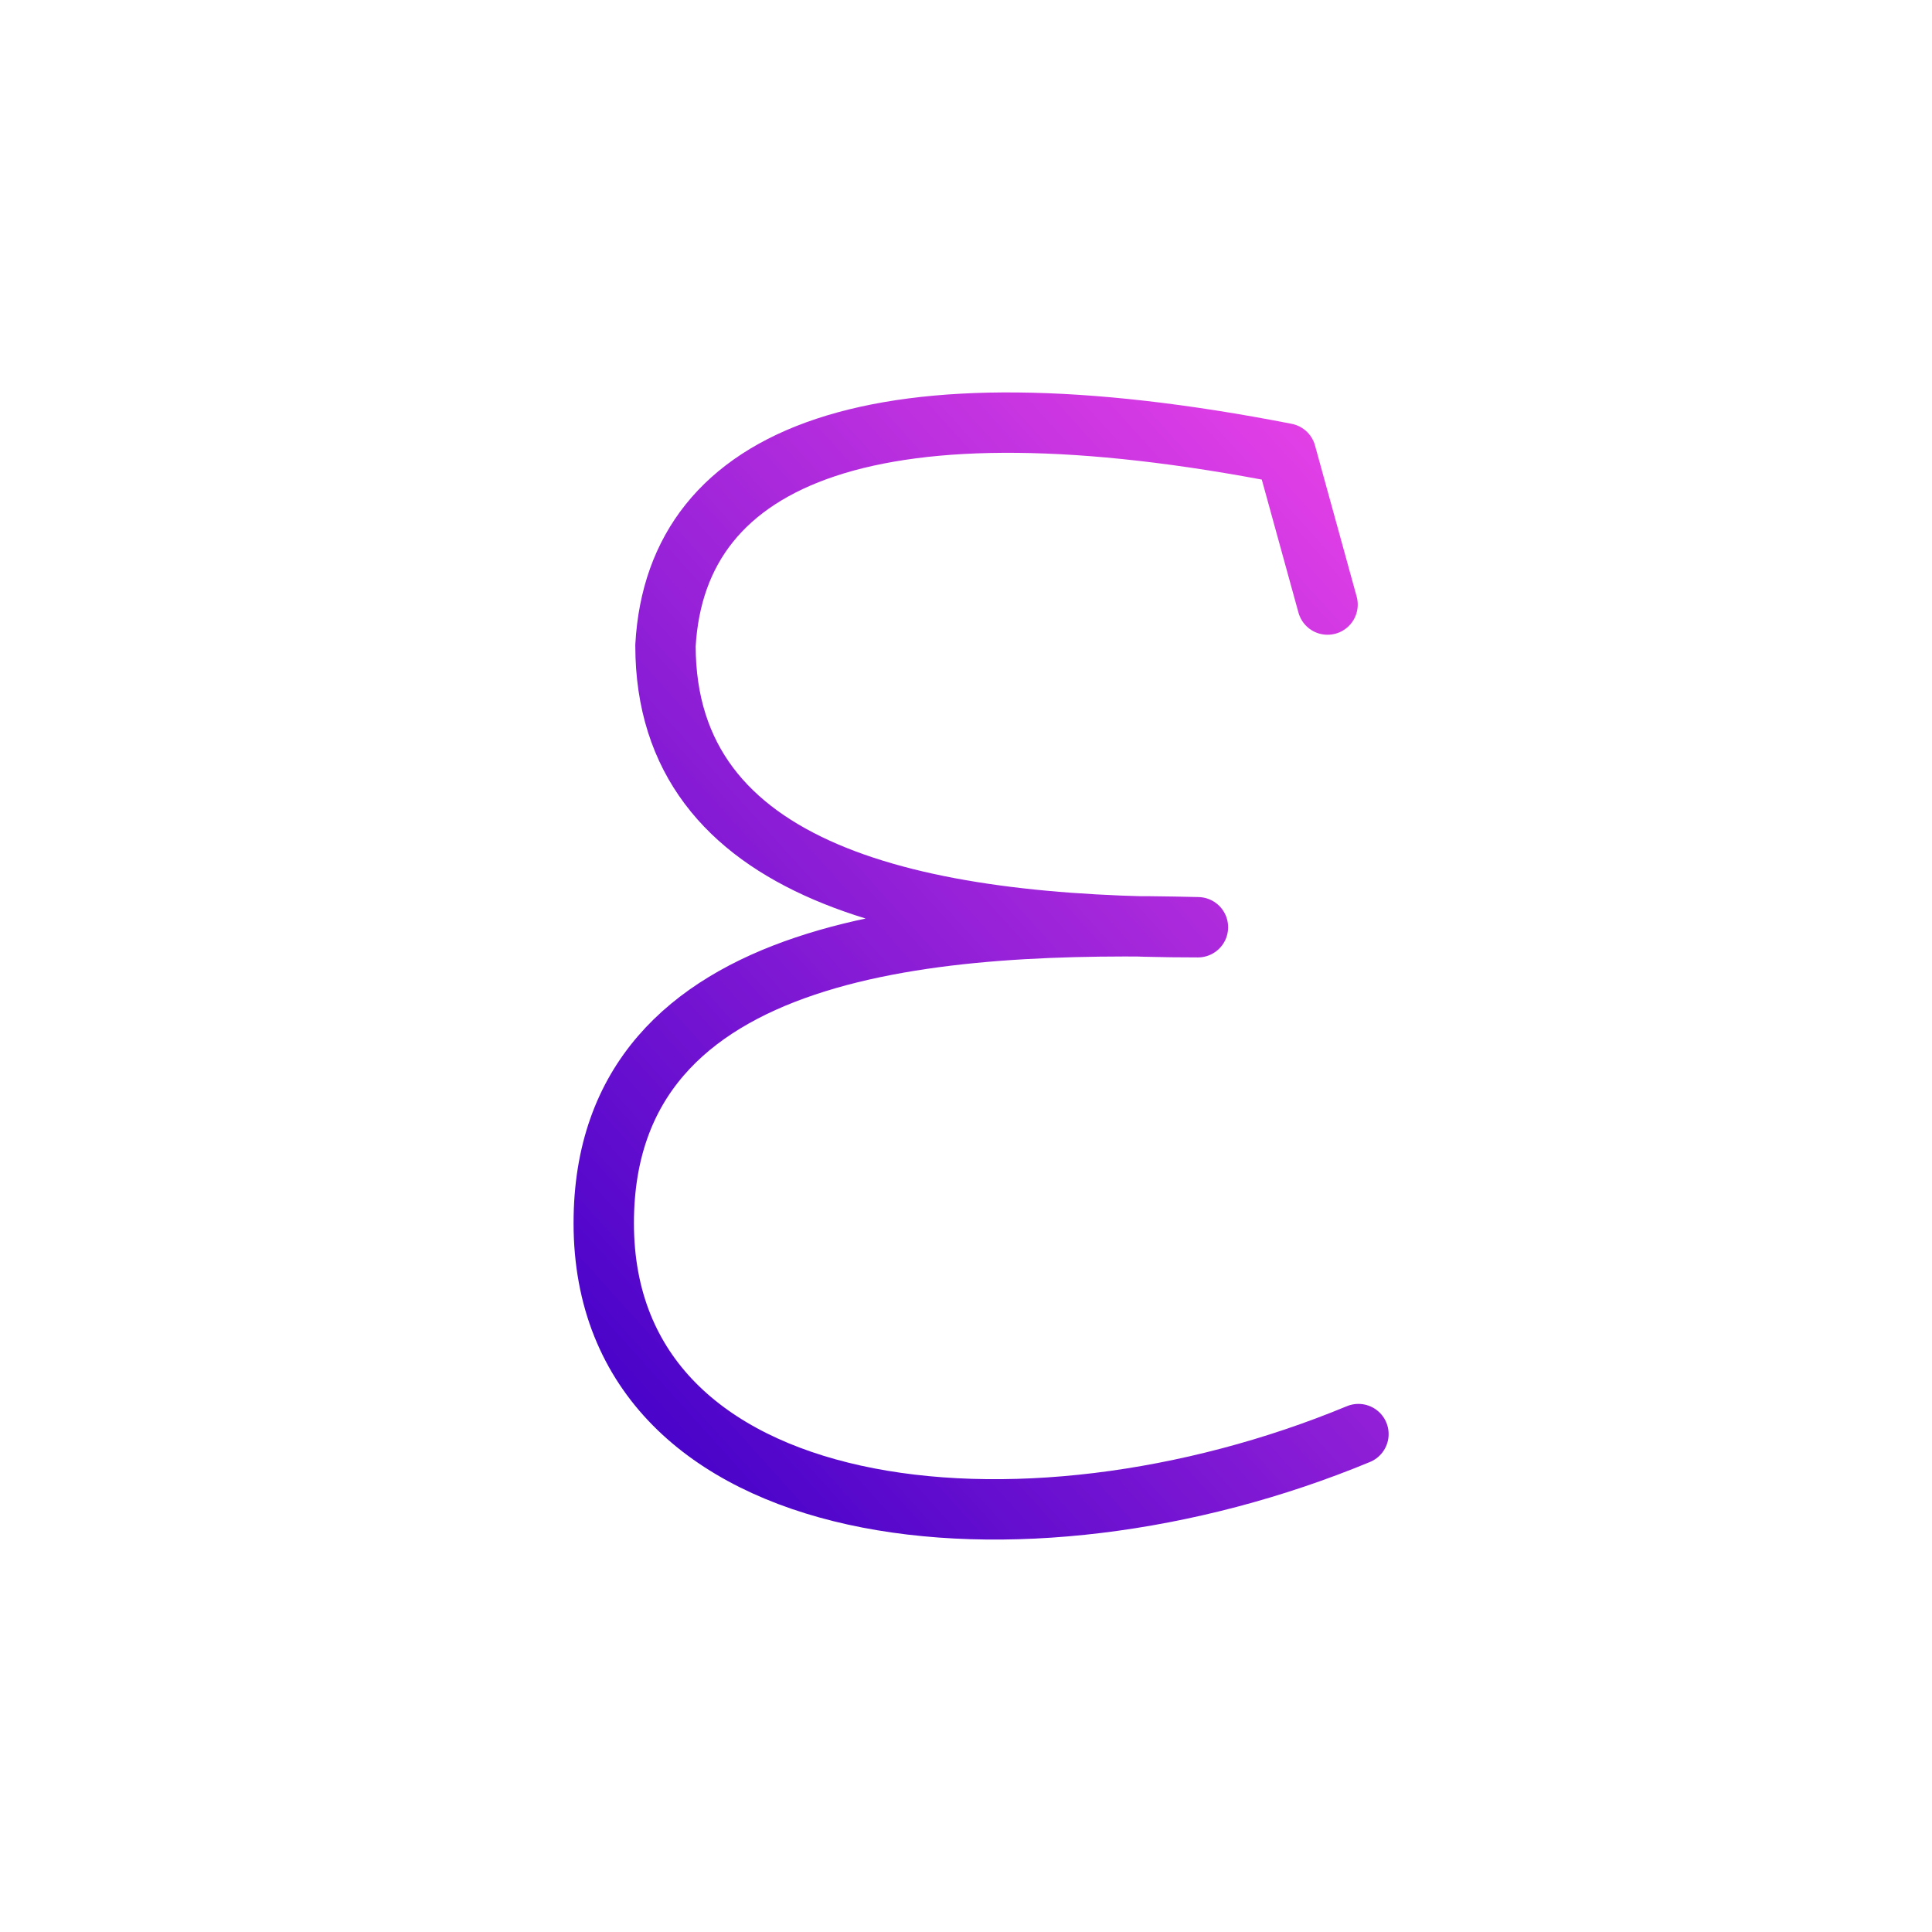 <svg width="64" height="64" viewBox="0 0 64 64" fill="none" xmlns="http://www.w3.org/2000/svg">
<path d="M43.977 20.027L42.597 15.021C29.011 12.368 22.403 15.021 22.045 21.383C22.045 28.943 30.327 30.716 39.683 30.716C31.247 30.508 20 31.081 20 40.519C20 50.582 33.804 52.147 45 47.506" stroke="url(#paint0_linear_451_72)" stroke-width="2" stroke-linecap="round" stroke-linejoin="round"/>
<defs>
<linearGradient id="paint0_linear_451_72" x1="43.058" y1="12.218" x2="12.195" y2="40.065" gradientUnits="userSpaceOnUse">
<stop stop-color="#E741E7"/>
<stop offset="1" stop-color="#4100C8"/>
</linearGradient>
</defs>
</svg>
